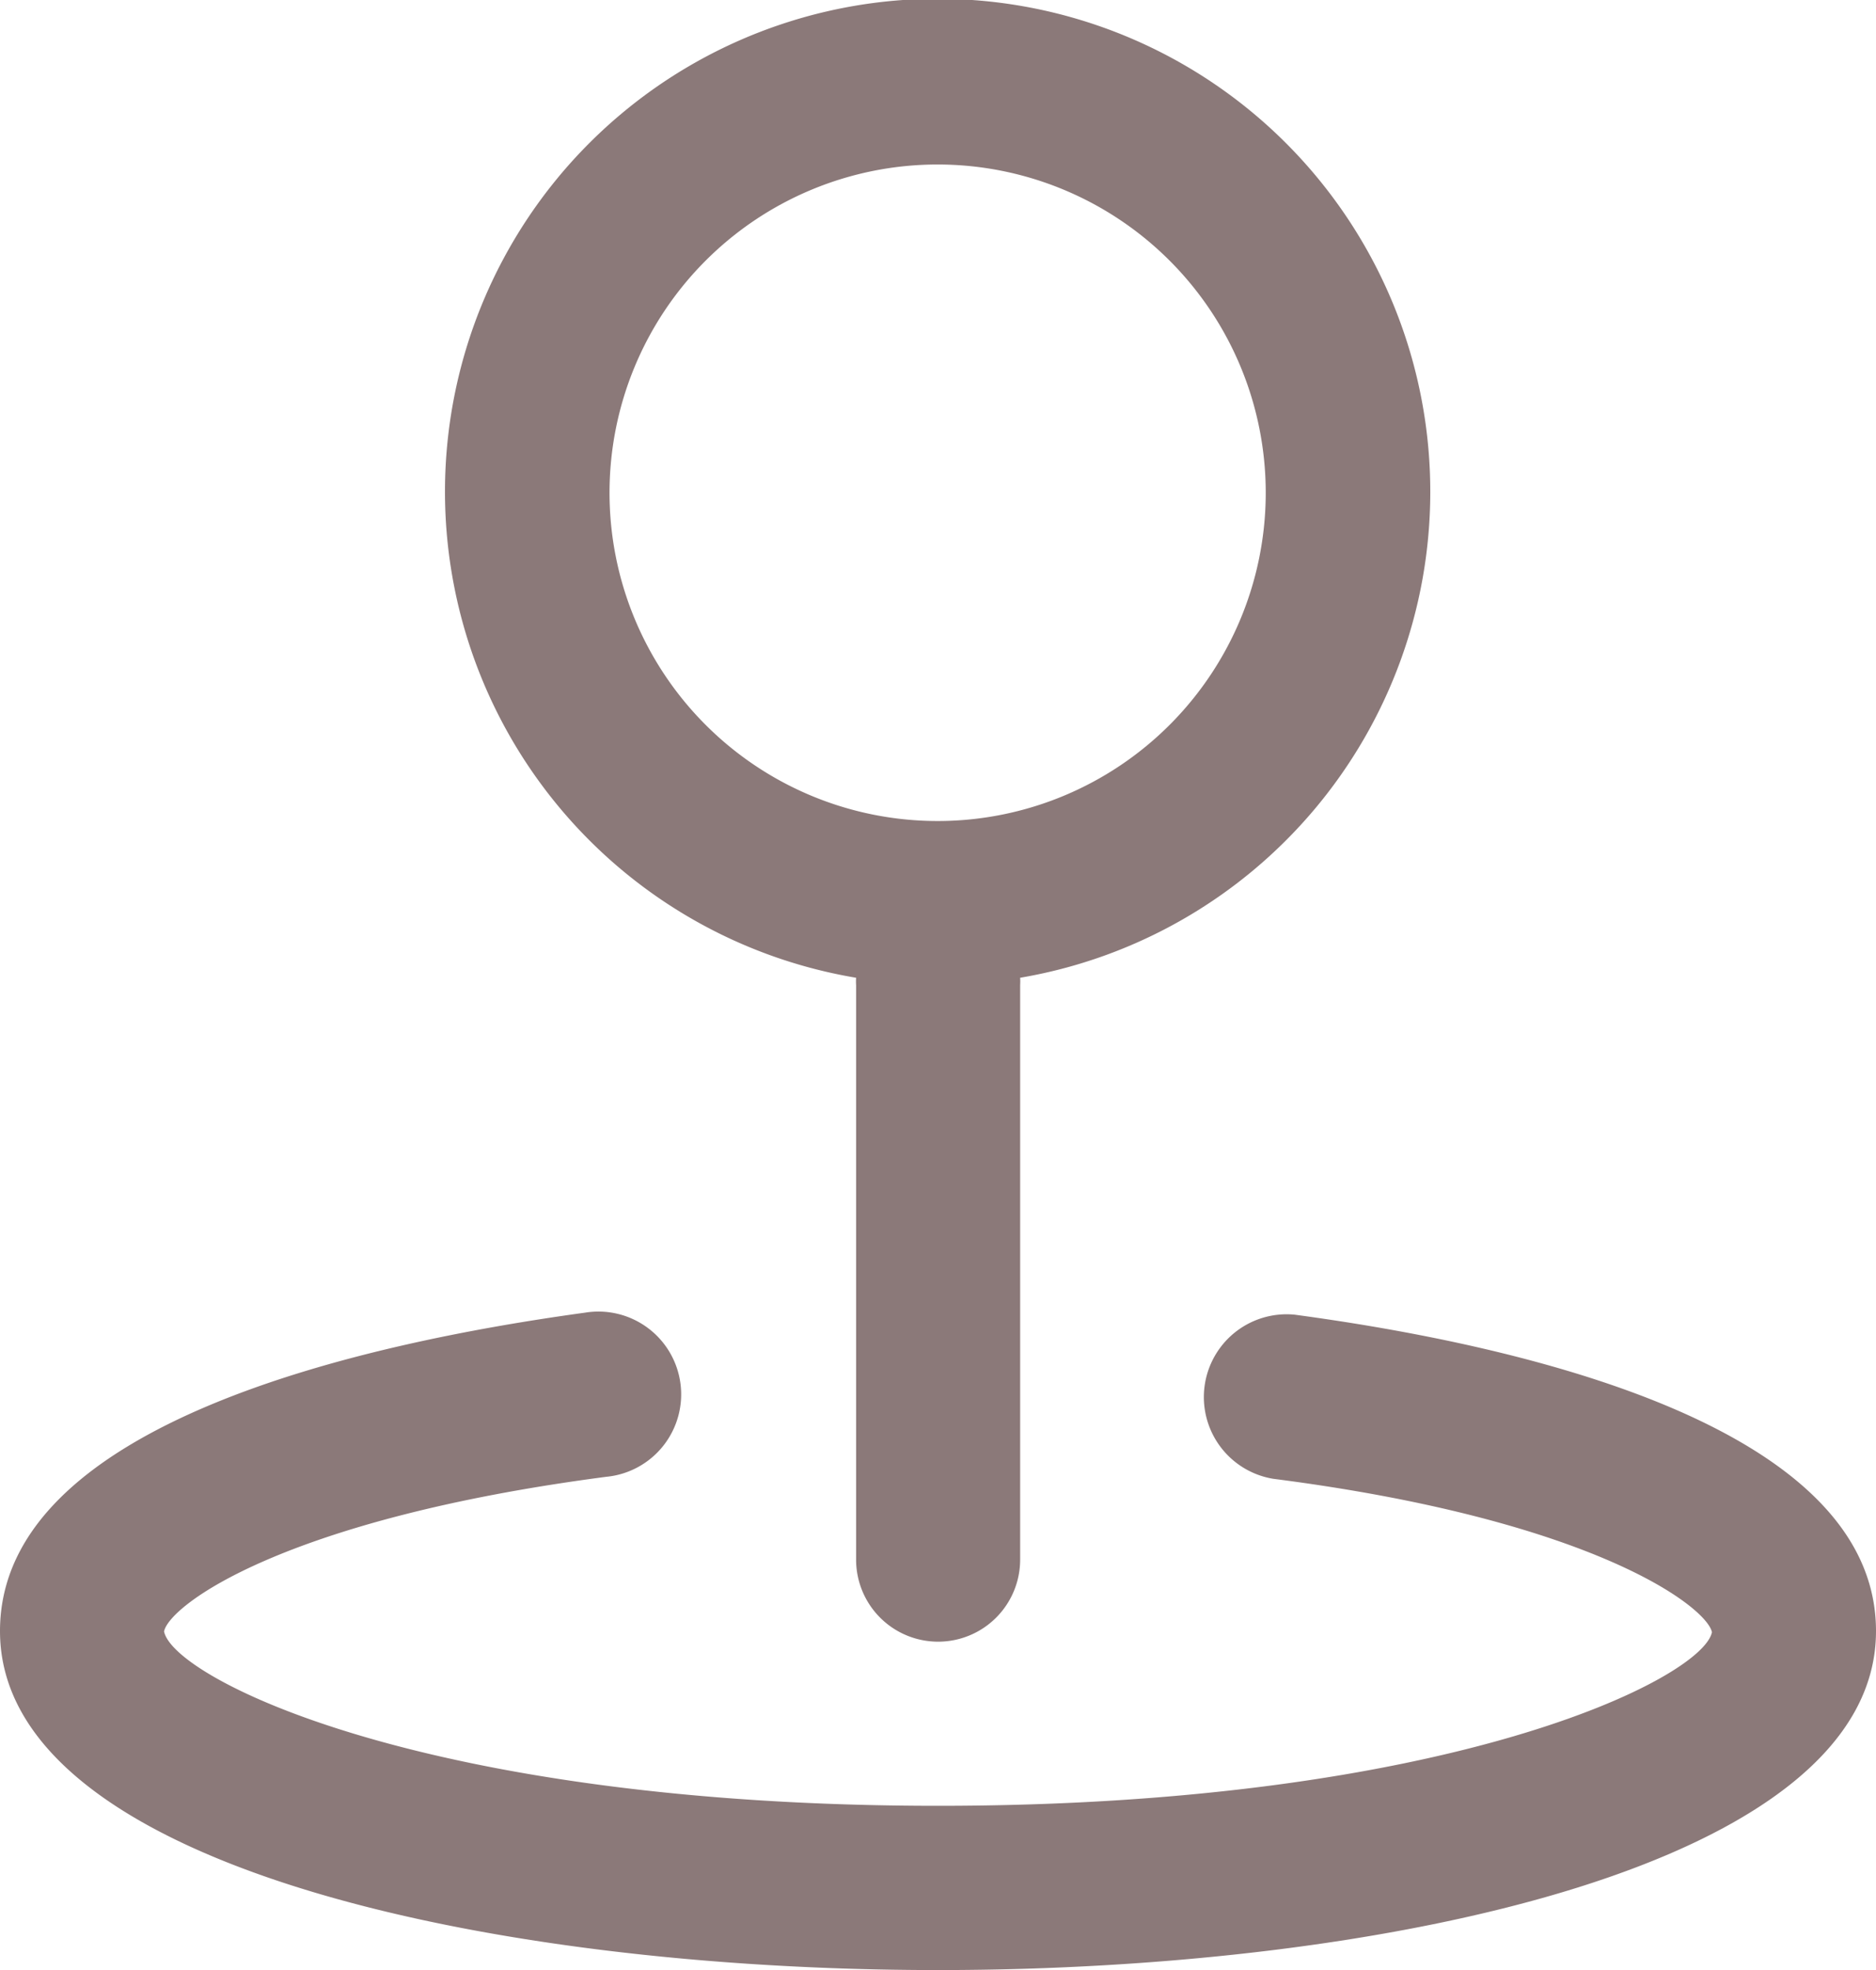 <svg xmlns="http://www.w3.org/2000/svg" width="15.232" height="15.988" viewBox="0 0 15.232 15.988"><defs><style>.a{fill:#8b7979;}</style></defs><g transform="translate(0 -0.001)"><path class="a" d="M45.992,29.988a4,4,0,1,0-4.662,3.936.5.5,0,0,0,0,.06v4.662a.666.666,0,1,0,1.332,0V33.984a.494.494,0,0,0,0-.06A4,4,0,0,0,45.992,29.988Zm-4,2.664a2.664,2.664,0,1,1,2.664-2.664A2.664,2.664,0,0,1,42,32.652Z" transform="translate(-34.379 -25.988)"/><path class="a" d="M27.13,60.553c0,1.892,3.953,2.751,7.616,2.751s7.616-.859,7.616-2.751c0-1.688-2.957-2.331-4.722-2.568a.672.672,0,0,0-.173,1.332c2.6.333,3.52,1.039,3.563,1.245-.077.376-2.128,1.409-6.284,1.409s-6.207-1.032-6.284-1.415c.043-.213.972-.912,3.59-1.255a.672.672,0,1,0-.173-1.332C30.107,58.212,27.13,58.858,27.13,60.553Z" transform="translate(-27.13 -47.315)"/></g></svg>